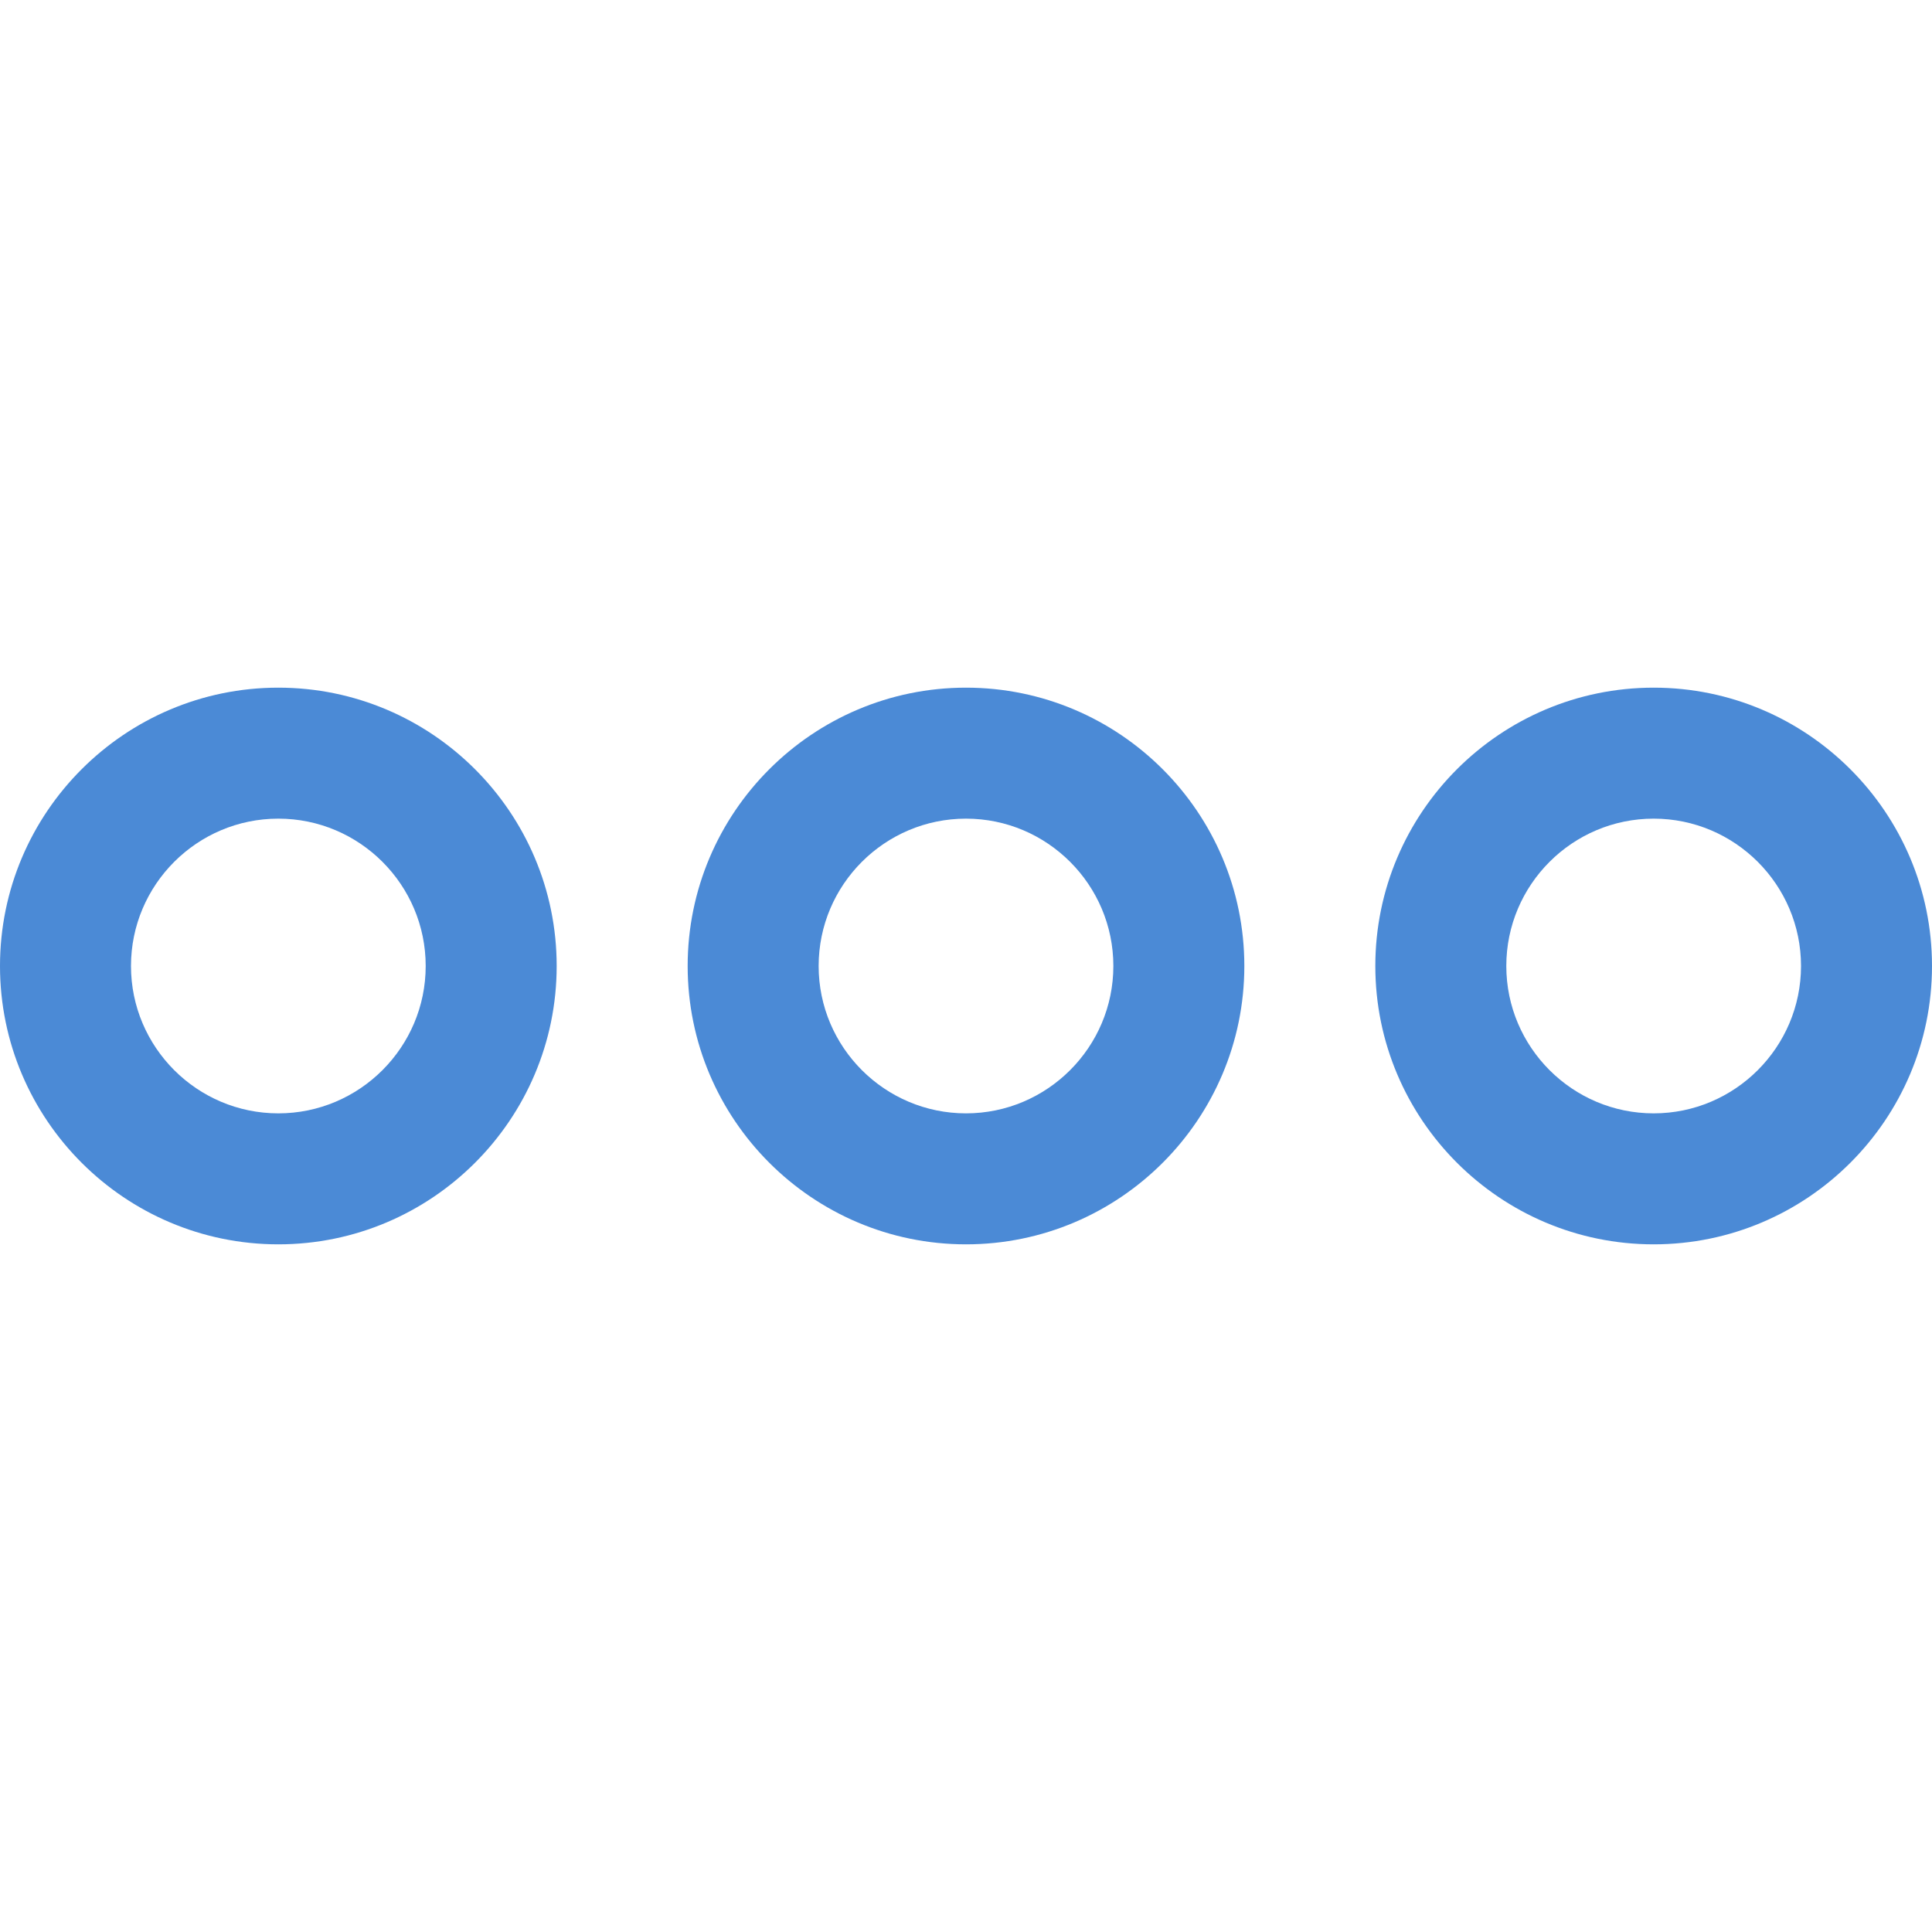 <?xml version="1.0" encoding="iso-8859-1"?>
<!-- Generator: Adobe Illustrator 16.0.0, SVG Export Plug-In . SVG Version: 6.00 Build 0)  -->
<!DOCTYPE svg PUBLIC "-//W3C//DTD SVG 1.1//EN" "http://www.w3.org/Graphics/SVG/1.1/DTD/svg11.dtd">
<svg xmlns="http://www.w3.org/2000/svg" xmlns:xlink="http://www.w3.org/1999/xlink" version="1.1" id="Capa_1" x="0px" y="0px" width="512px" height="512px" viewBox="0 0 59 59" style="enable-background:new 0 0 59 59;" xml:space="preserve">
<g>
	<g>
		<g>
			<path d="M42,29.5c0-4.688,3.812-8.5,8.5-8.5s8.5,3.813,8.5,8.5c0,4.688-3.812,8.5-8.5,8.5S42,34.188,42,29.5z M55,29.5     c0-2.481-2.02-4.5-4.5-4.5S46,27.019,46,29.5c0,2.48,2.02,4.5,4.5,4.5S55,31.98,55,29.5z" fill="#4b8ad6"/>
		</g>
		<g>
			<path d="M21,29.5c0-4.688,3.813-8.5,8.5-8.5c4.688,0,8.5,3.813,8.5,8.5c0,4.688-3.812,8.5-8.5,8.5C24.813,38,21,34.188,21,29.5z      M34,29.5c0-2.481-2.02-4.5-4.5-4.5c-2.481,0-4.5,2.019-4.5,4.5c0,2.48,2.019,4.5,4.5,4.5C31.98,34,34,31.98,34,29.5z" fill="#4b8ad6"/>
		</g>
		<g>
			<path d="M0,29.5C0,24.812,3.813,21,8.5,21s8.5,3.813,8.5,8.5c0,4.688-3.813,8.5-8.5,8.5S0,34.188,0,29.5z M13,29.5     c0-2.481-2.019-4.5-4.5-4.5S4,27.019,4,29.5C4,31.98,6.019,34,8.5,34S13,31.98,13,29.5z" fill="#4b8ad6"/>
		</g>
	</g>
</g>
<g>
</g>
<g>
</g>
<g>
</g>
<g>
</g>
<g>
</g>
<g>
</g>
<g>
</g>
<g>
</g>
<g>
</g>
<g>
</g>
<g>
</g>
<g>
</g>
<g>
</g>
<g>
</g>
<g>
</g>
</svg>
